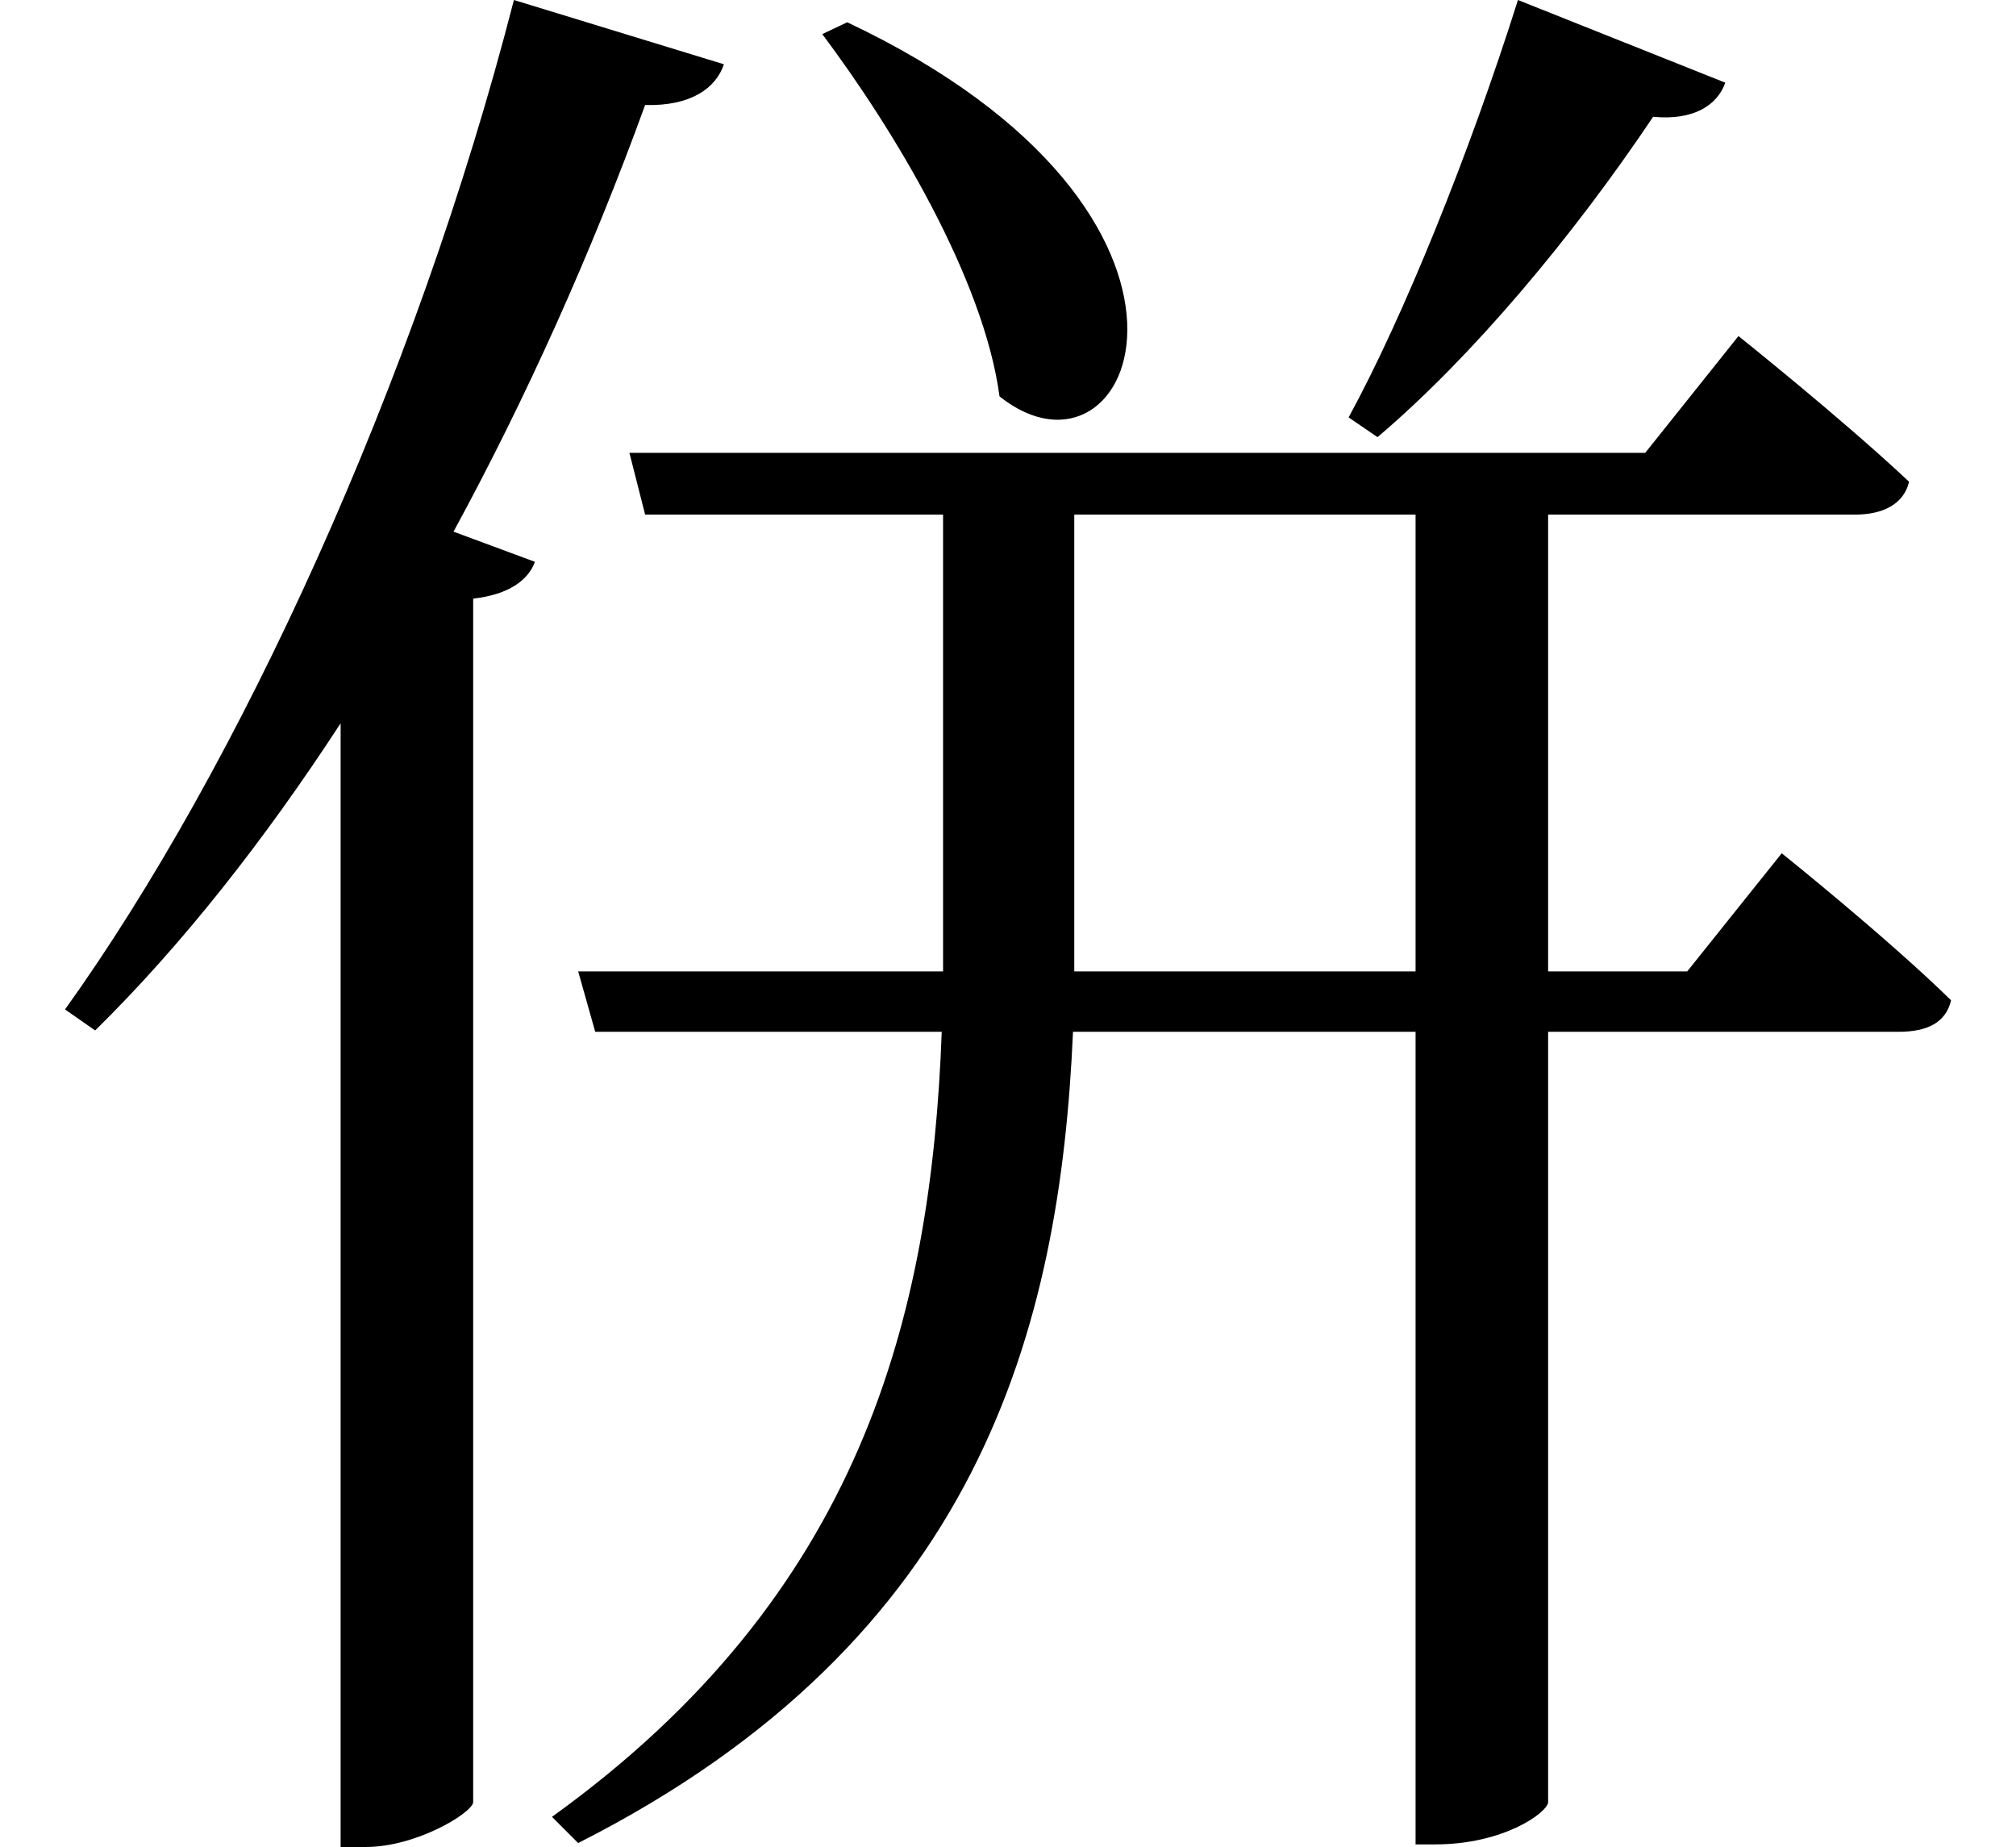 <svg height="21.984" viewBox="0 0 24 21.984" width="24" xmlns="http://www.w3.org/2000/svg">
<path d="M10.109,19.844 L9.812,19.703 C10.656,18.578 11.734,16.797 11.922,15.391 C13.531,14.109 14.969,17.547 10.109,19.844 Z M18.094,20.109 C17.516,18.281 16.734,16.344 16.078,15.141 L16.422,14.906 C17.547,15.859 18.75,17.297 19.703,18.719 C20.188,18.672 20.469,18.859 20.562,19.125 Z M16.875,13.984 L16.875,8.547 L12.812,8.547 L12.812,8.828 L12.812,13.984 Z M6.906,8.547 L7.109,7.828 L11.234,7.828 C11.109,4.422 10.266,1.125 6.594,-1.516 L6.906,-1.828 C11.688,0.594 12.641,4.297 12.797,7.828 L16.875,7.828 L16.875,-1.844 L17.109,-1.844 C17.922,-1.844 18.438,-1.469 18.453,-1.344 L18.453,7.828 L22.625,7.828 C22.969,7.828 23.188,7.938 23.25,8.203 C22.484,8.953 21.234,9.953 21.234,9.953 L20.109,8.547 L18.453,8.547 L18.453,13.984 L22.109,13.984 C22.438,13.984 22.688,14.109 22.75,14.375 C21.953,15.125 20.719,16.109 20.719,16.109 L19.609,14.719 L7.516,14.719 L7.703,13.984 L11.25,13.984 L11.25,8.812 L11.25,8.547 Z M6.141,20.109 C4.969,15.547 2.859,10.969 0.797,8.094 L1.156,7.844 C2.188,8.859 3.172,10.109 4.078,11.5 L4.078,-1.875 L4.375,-1.875 C4.984,-1.875 5.641,-1.469 5.656,-1.344 L5.656,12.984 C6.078,13.031 6.312,13.203 6.391,13.422 L5.422,13.781 C6.281,15.359 7.062,17.094 7.703,18.859 C8.25,18.844 8.547,19.062 8.641,19.344 Z" transform="translate(-0.023, 20.109) scale(1, -1)"/>
</svg>